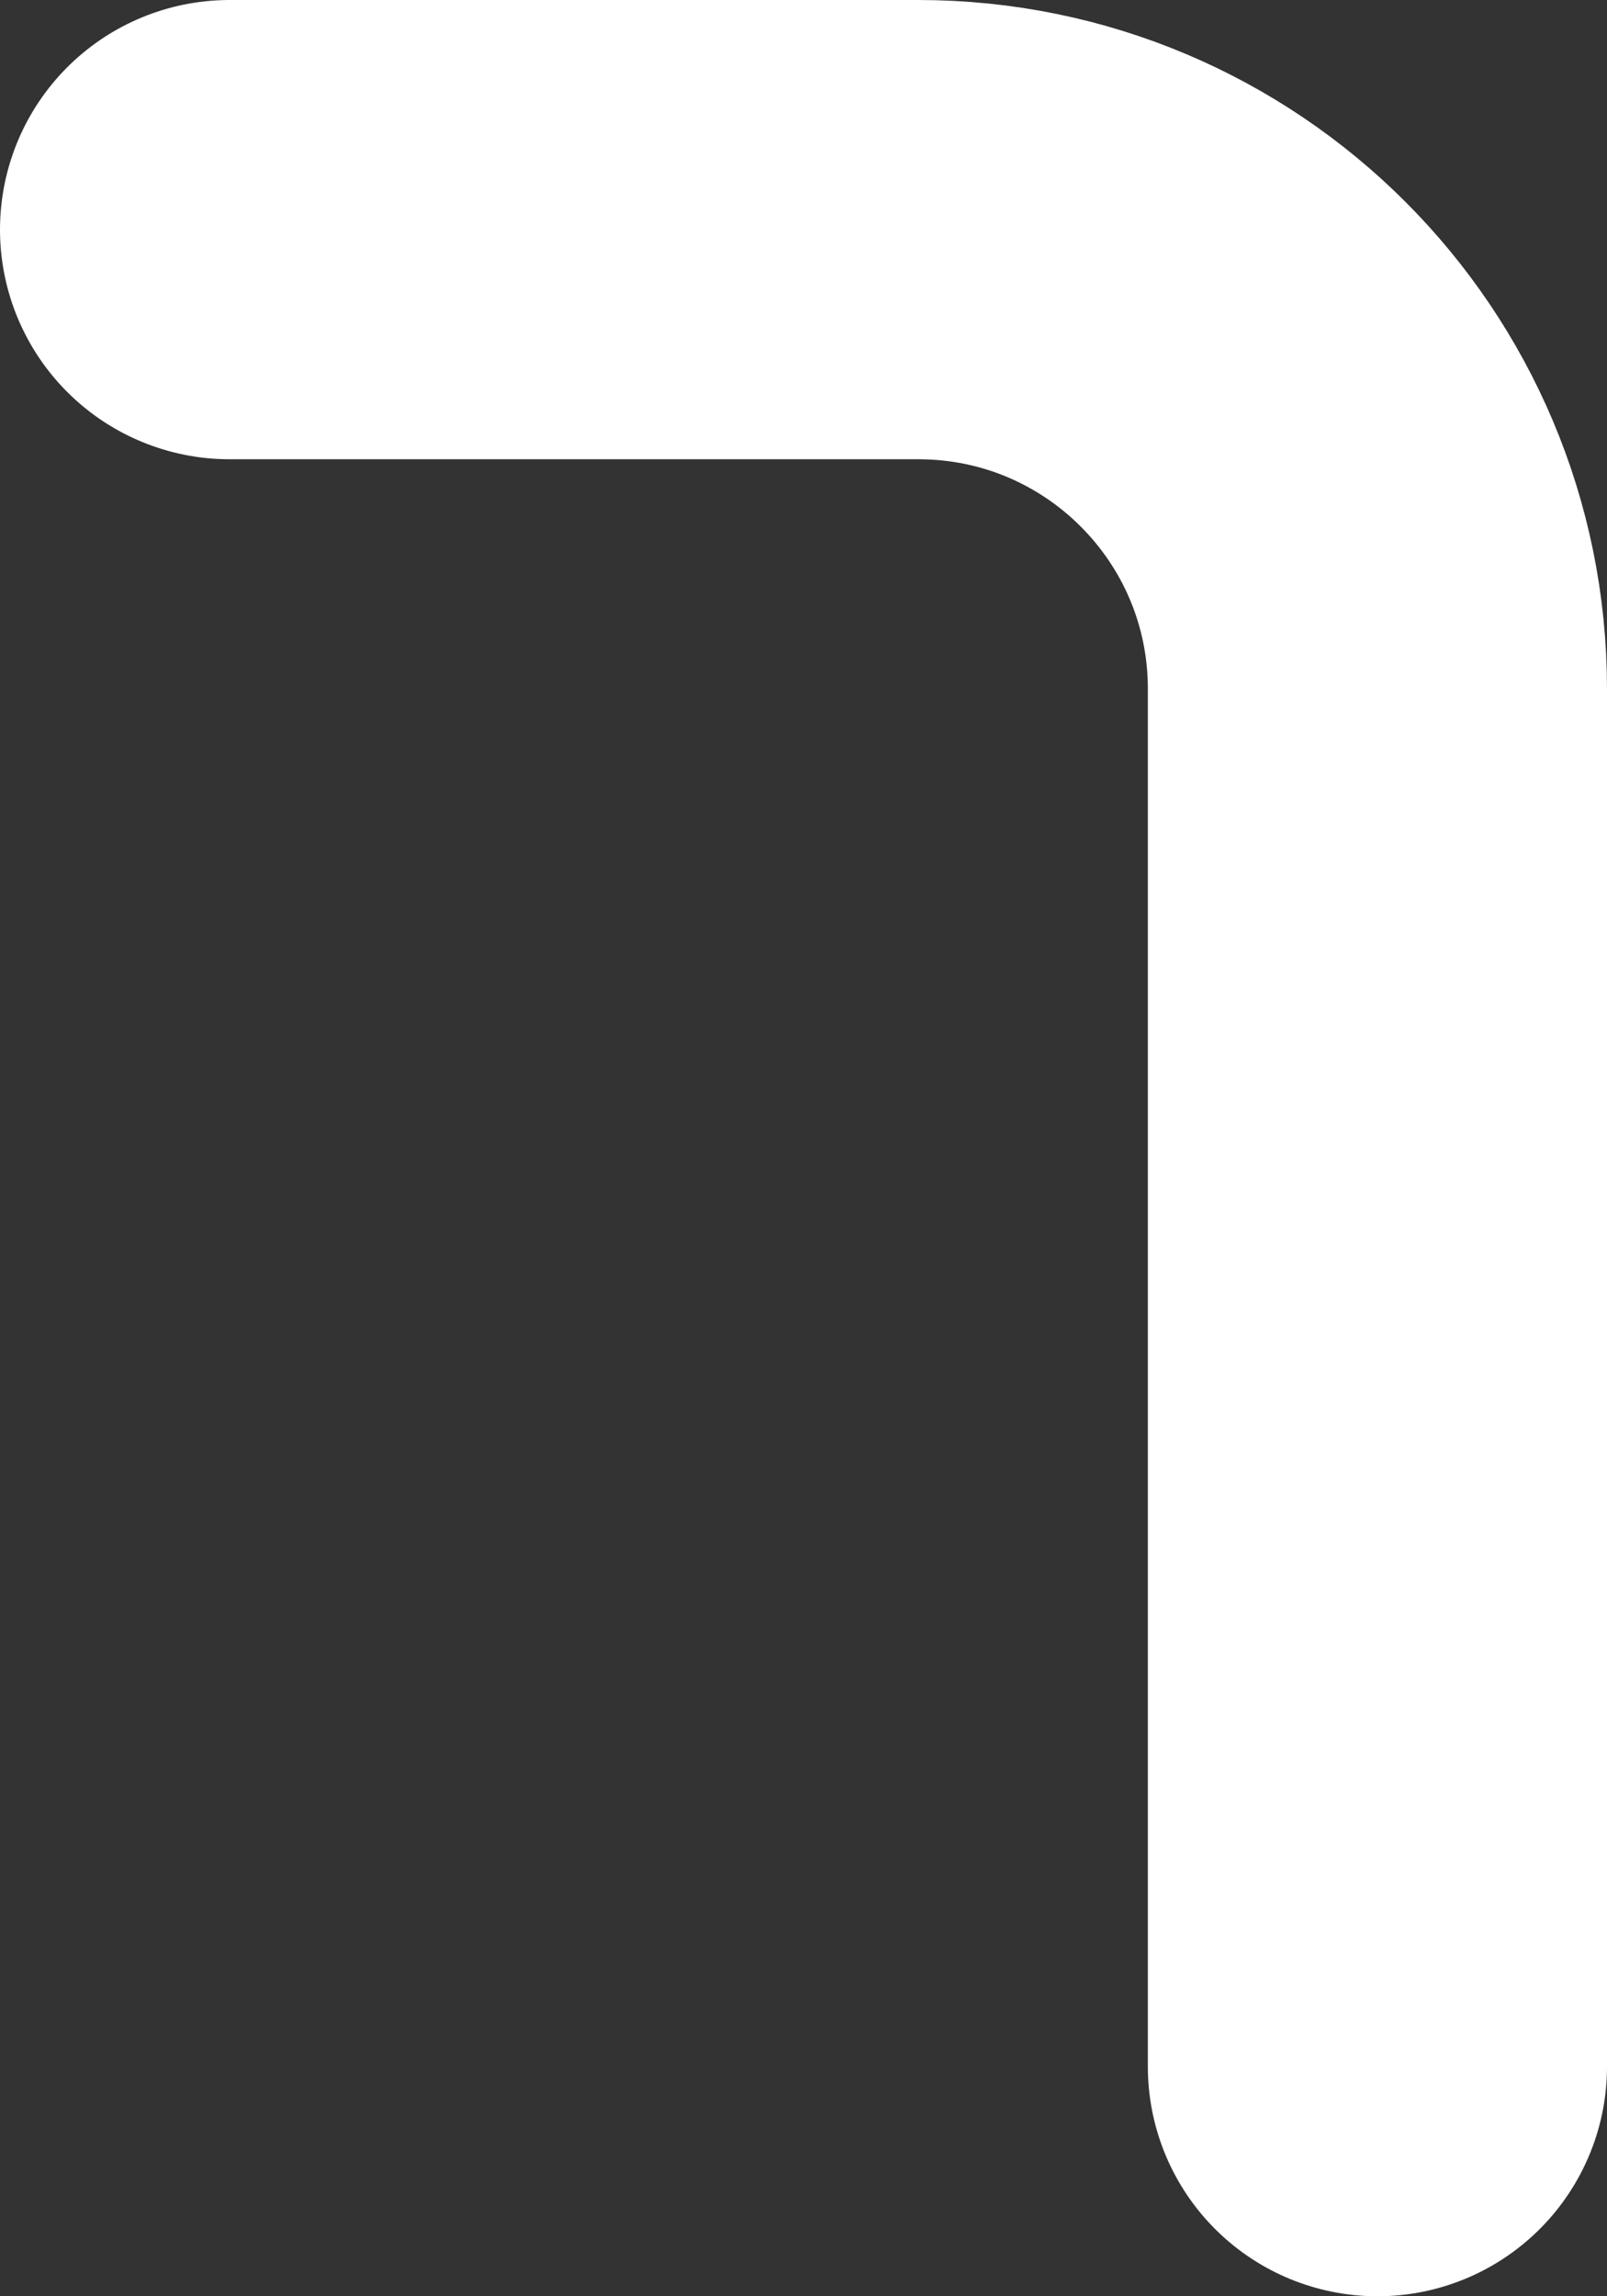 <svg width="7" height="10" viewBox="0 0 7 10" fill="none" xmlns="http://www.w3.org/2000/svg">
<rect x="0" y="0" width="7" height="10" fill="#333333" stroke="none"/>
<path d="M1 1H4C5.105 1 6 1.895 6 3V9" stroke="white" stroke-width="2" stroke-linecap="round" stroke-linejoin="round"/>
</svg>
